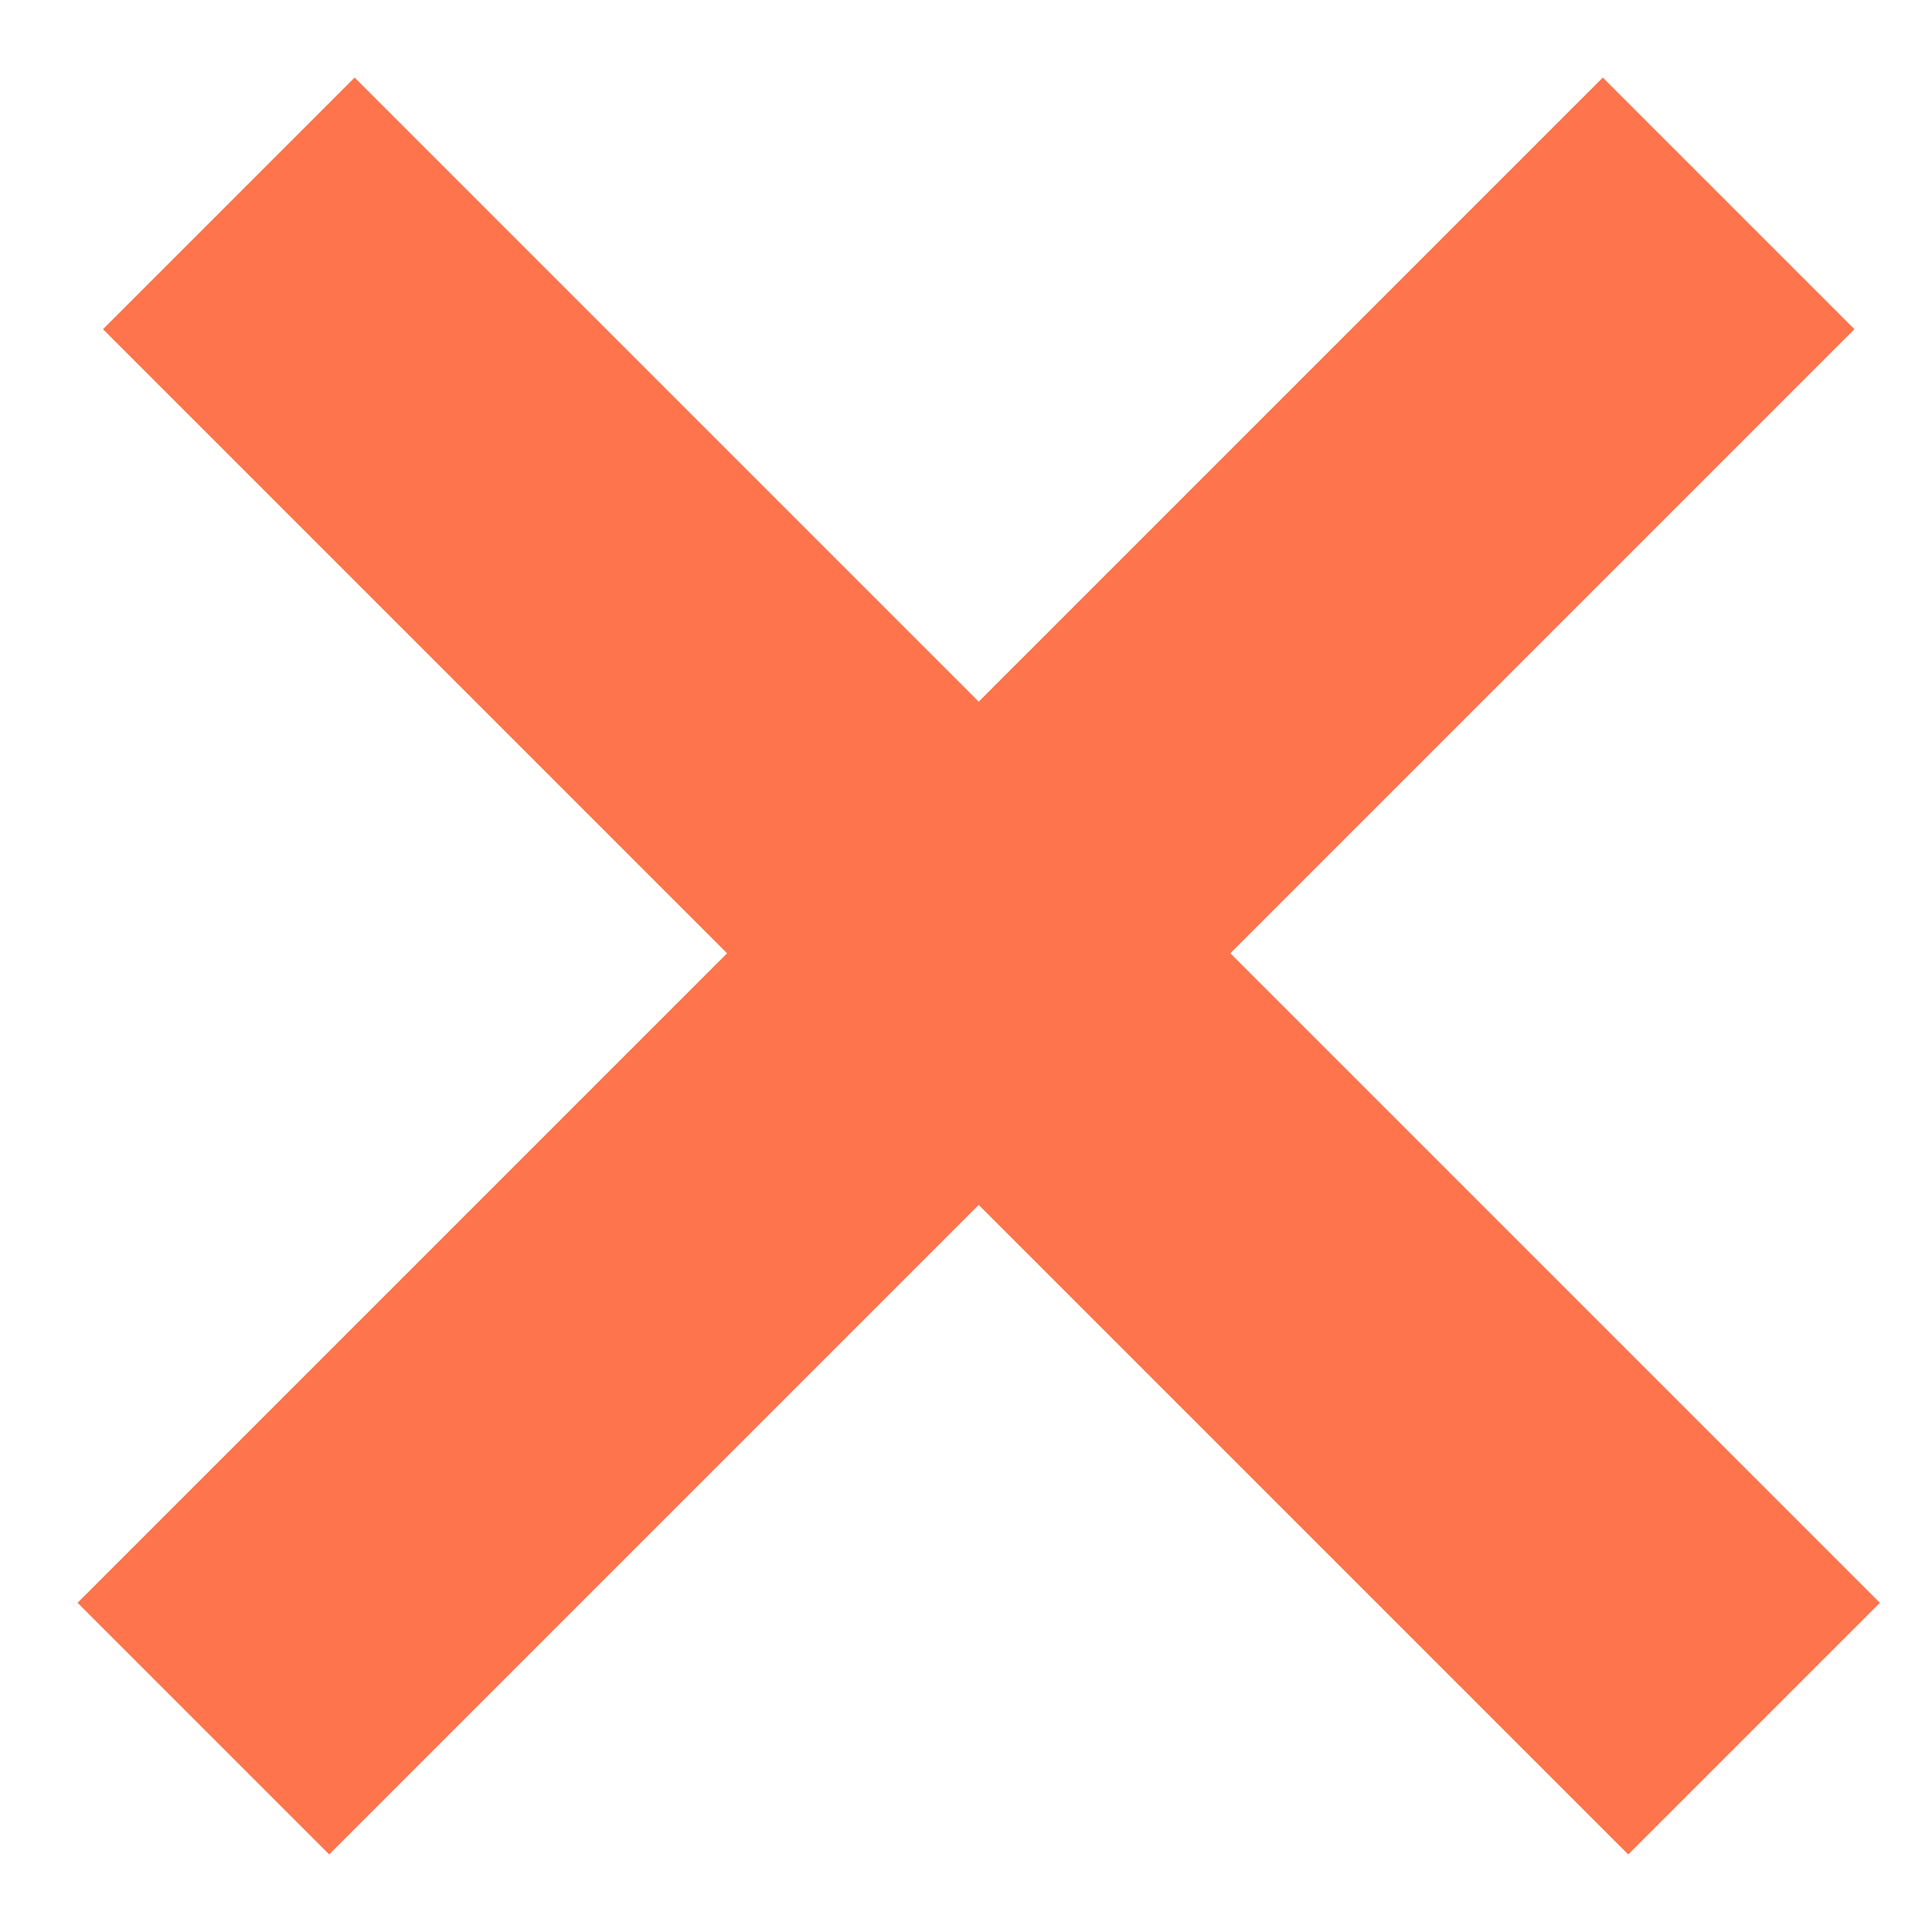 <svg width="38" height="38" viewBox="0 0 38 38" fill="none" xmlns="http://www.w3.org/2000/svg">
<path d="M34 4L4 34" stroke="#FD744D" stroke-width="7"/>
<path d="M4.5 4L34.5 34" stroke="#FD744D" stroke-width="7"/>
</svg>
